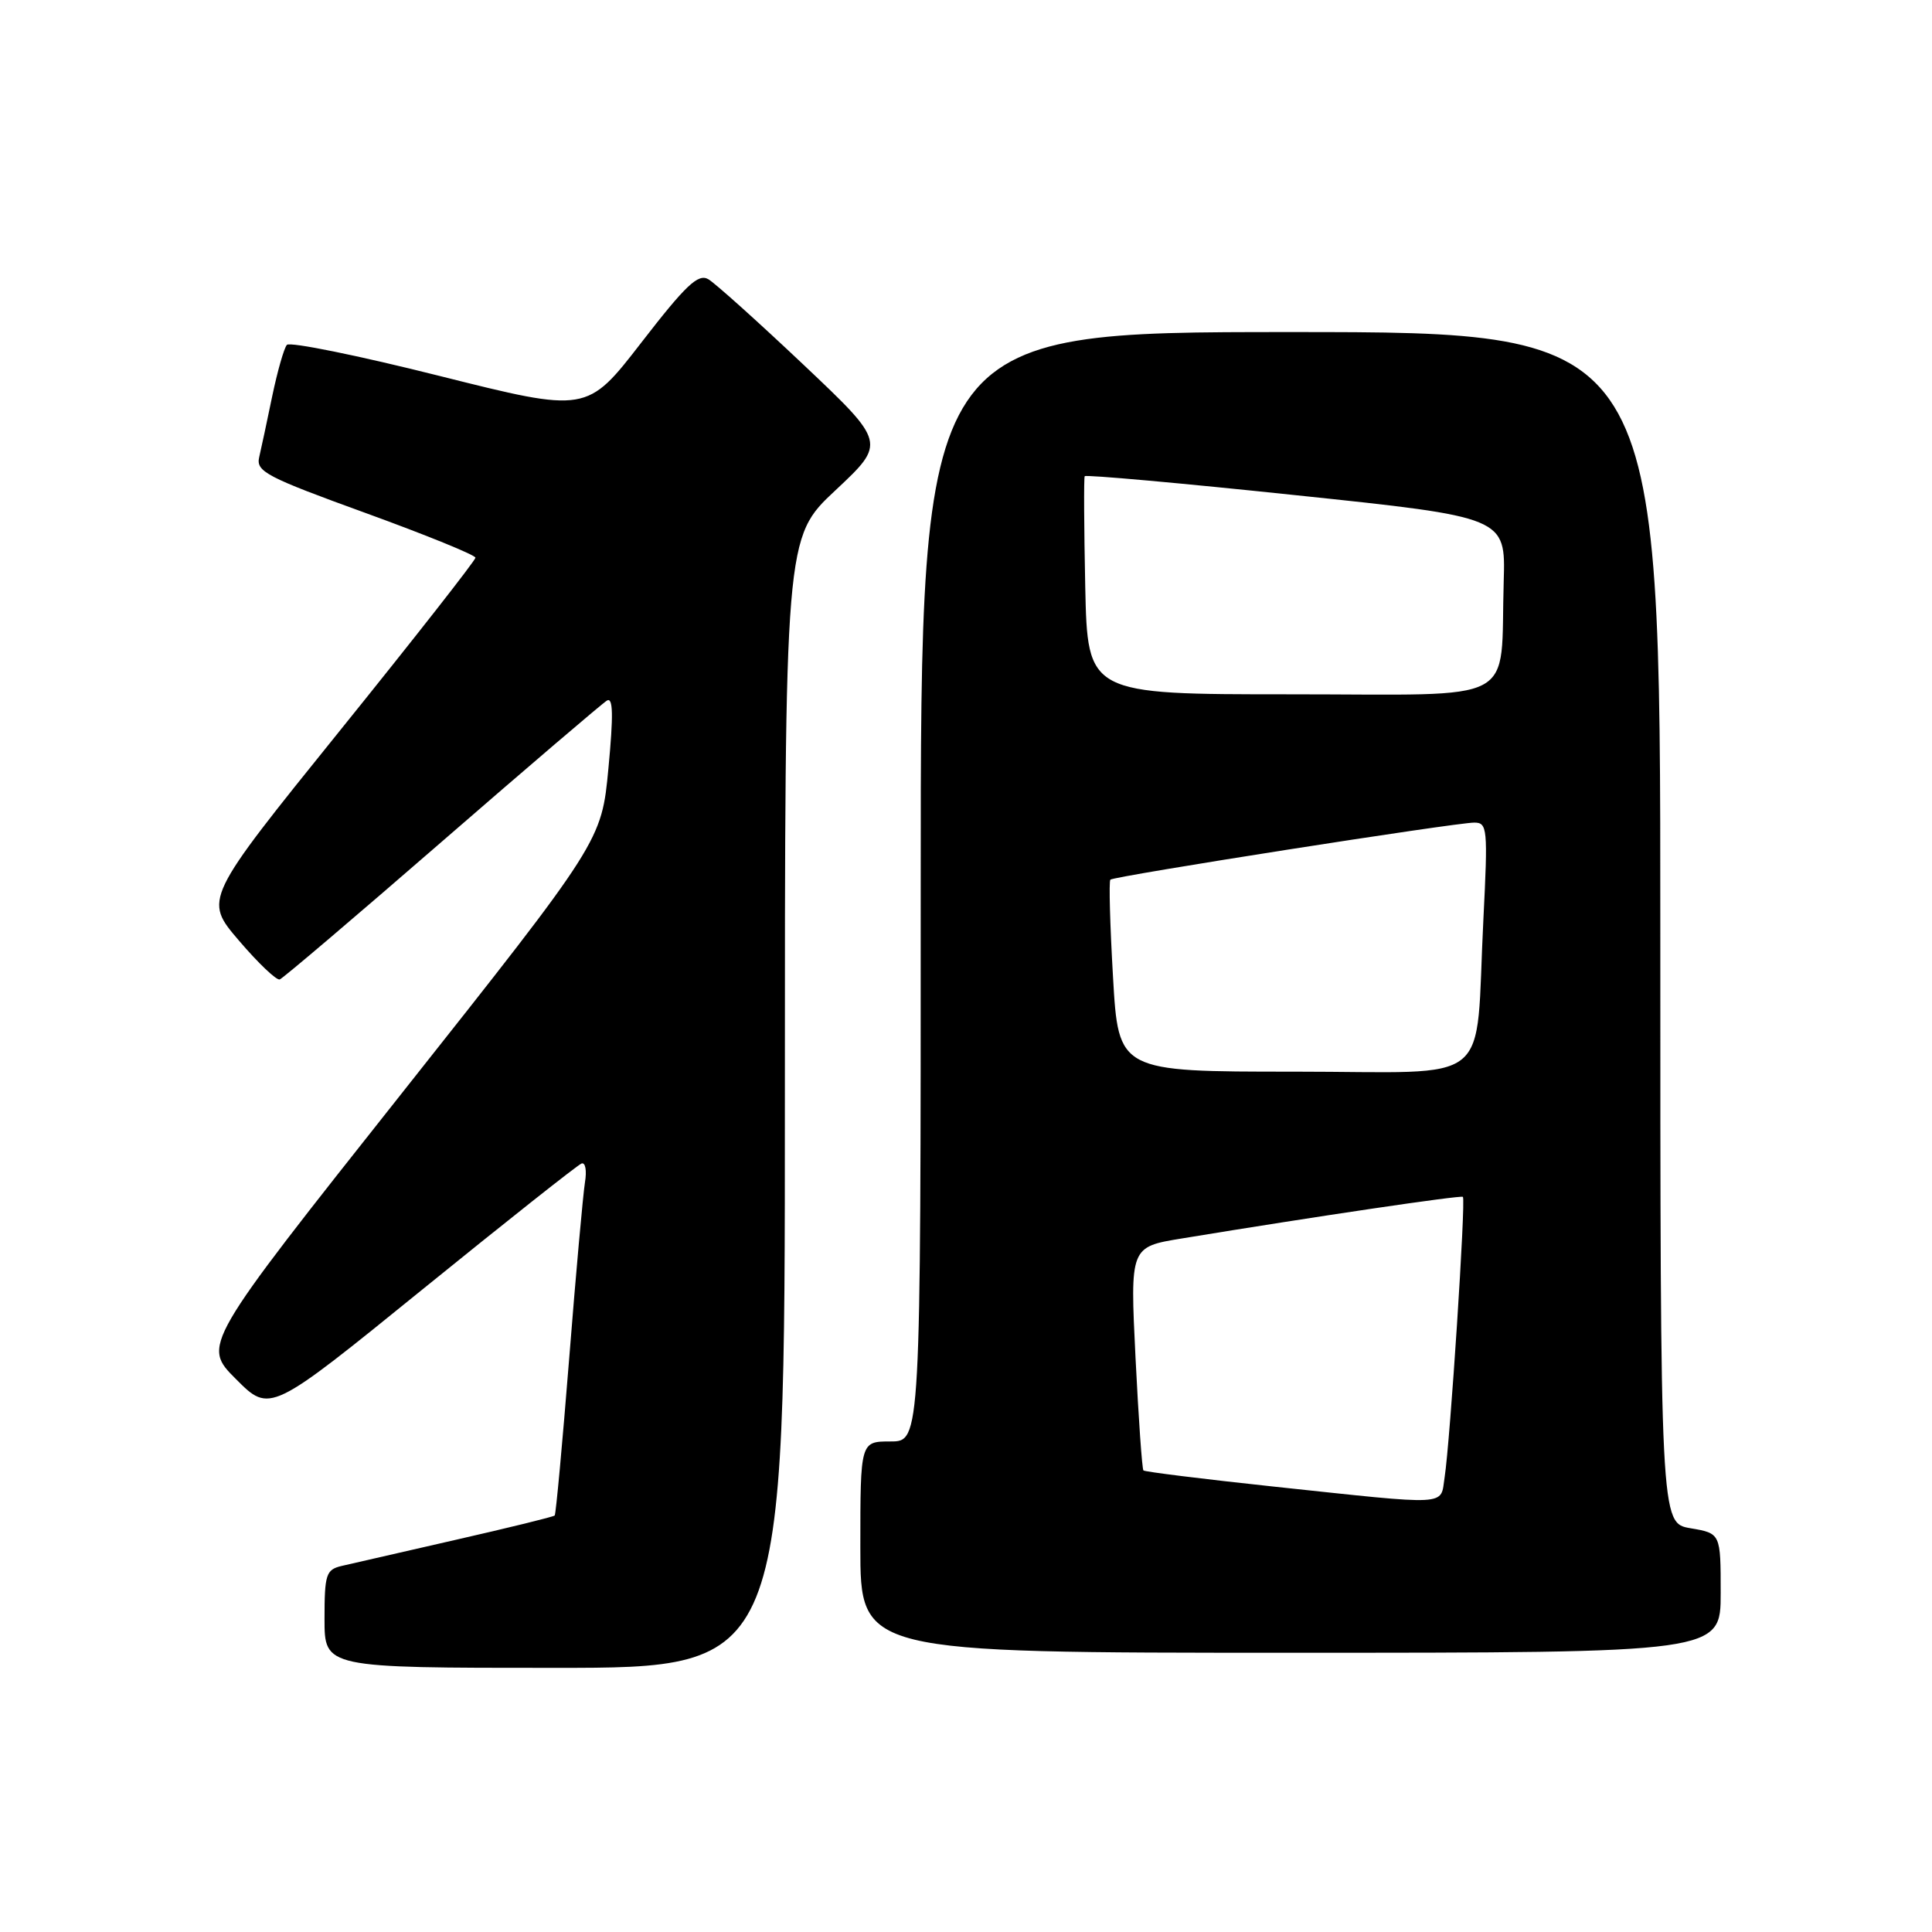 <?xml version="1.0" encoding="UTF-8" standalone="no"?>
<!DOCTYPE svg PUBLIC "-//W3C//DTD SVG 1.1//EN" "http://www.w3.org/Graphics/SVG/1.1/DTD/svg11.dtd" >
<svg xmlns="http://www.w3.org/2000/svg" xmlns:xlink="http://www.w3.org/1999/xlink" version="1.1" viewBox="0 0 256 256">
 <g >
 <path fill="currentColor"
d=" M 104.00 146.11 C 104.00 71.23 104.00 71.23 110.71 64.96 C 117.41 58.68 117.41 58.68 106.46 48.32 C 100.43 42.62 94.76 37.53 93.86 37.00 C 92.51 36.22 90.89 37.75 84.99 45.38 C 77.77 54.71 77.77 54.71 58.23 49.81 C 47.49 47.11 38.39 45.26 38.01 45.70 C 37.63 46.14 36.76 49.20 36.07 52.50 C 35.39 55.80 34.61 59.44 34.34 60.60 C 33.91 62.48 35.31 63.21 48.43 67.97 C 56.44 70.88 63.00 73.55 63.00 73.90 C 63.00 74.25 54.90 84.59 45.00 96.86 C 27.00 119.18 27.00 119.18 31.65 124.62 C 34.21 127.62 36.65 129.94 37.07 129.78 C 37.49 129.63 47.17 121.40 58.57 111.50 C 69.97 101.60 79.81 93.20 80.42 92.83 C 81.24 92.34 81.29 94.75 80.62 101.80 C 79.71 111.44 79.71 111.44 53.25 144.85 C 26.78 178.26 26.78 178.26 31.28 182.75 C 35.77 187.25 35.77 187.25 55.96 170.87 C 67.06 161.87 76.55 154.35 77.06 154.17 C 77.57 153.99 77.77 155.11 77.51 156.67 C 77.26 158.23 76.31 168.72 75.42 180.00 C 74.52 191.28 73.66 200.64 73.50 200.81 C 73.35 200.98 67.43 202.43 60.36 204.04 C 53.29 205.65 46.49 207.21 45.25 207.50 C 43.20 207.99 43.00 208.62 43.00 214.52 C 43.00 221.00 43.00 221.00 73.50 221.00 C 104.00 221.00 104.00 221.00 104.00 146.11 Z  M 228.00 211.09 C 228.00 203.18 228.00 203.18 224.00 202.50 C 220.00 201.82 220.00 201.82 220.00 122.91 C 220.00 44.00 220.00 44.00 171.00 44.00 C 122.00 44.00 122.00 44.00 122.00 117.50 C 122.00 191.00 122.00 191.00 118.00 191.00 C 114.00 191.00 114.00 191.00 114.00 205.00 C 114.00 219.00 114.00 219.00 171.00 219.00 C 228.00 219.00 228.00 219.00 228.00 211.09 Z  M 168.67 196.97 C 159.42 195.98 151.70 195.02 151.51 194.84 C 151.33 194.65 150.86 187.91 150.46 179.86 C 149.74 165.22 149.74 165.22 156.62 164.10 C 174.36 161.18 193.53 158.35 193.84 158.59 C 194.25 158.90 192.15 191.04 191.42 195.75 C 190.82 199.59 192.47 199.50 168.67 196.97 Z  M 147.48 129.46 C 147.08 122.56 146.92 116.75 147.13 116.56 C 147.61 116.09 192.92 108.99 195.35 109.00 C 197.09 109.00 197.16 109.78 196.56 121.75 C 195.41 144.41 198.39 142.00 171.51 142.00 C 148.20 142.00 148.20 142.00 147.48 129.46 Z  M 143.80 77.75 C 143.64 69.91 143.60 63.32 143.73 63.10 C 143.86 62.88 156.46 64.01 171.73 65.62 C 199.50 68.53 199.50 68.53 199.25 77.01 C 198.75 93.62 201.80 92.00 171.01 92.00 C 144.11 92.00 144.11 92.00 143.80 77.75 Z "/>
</g>
</svg>